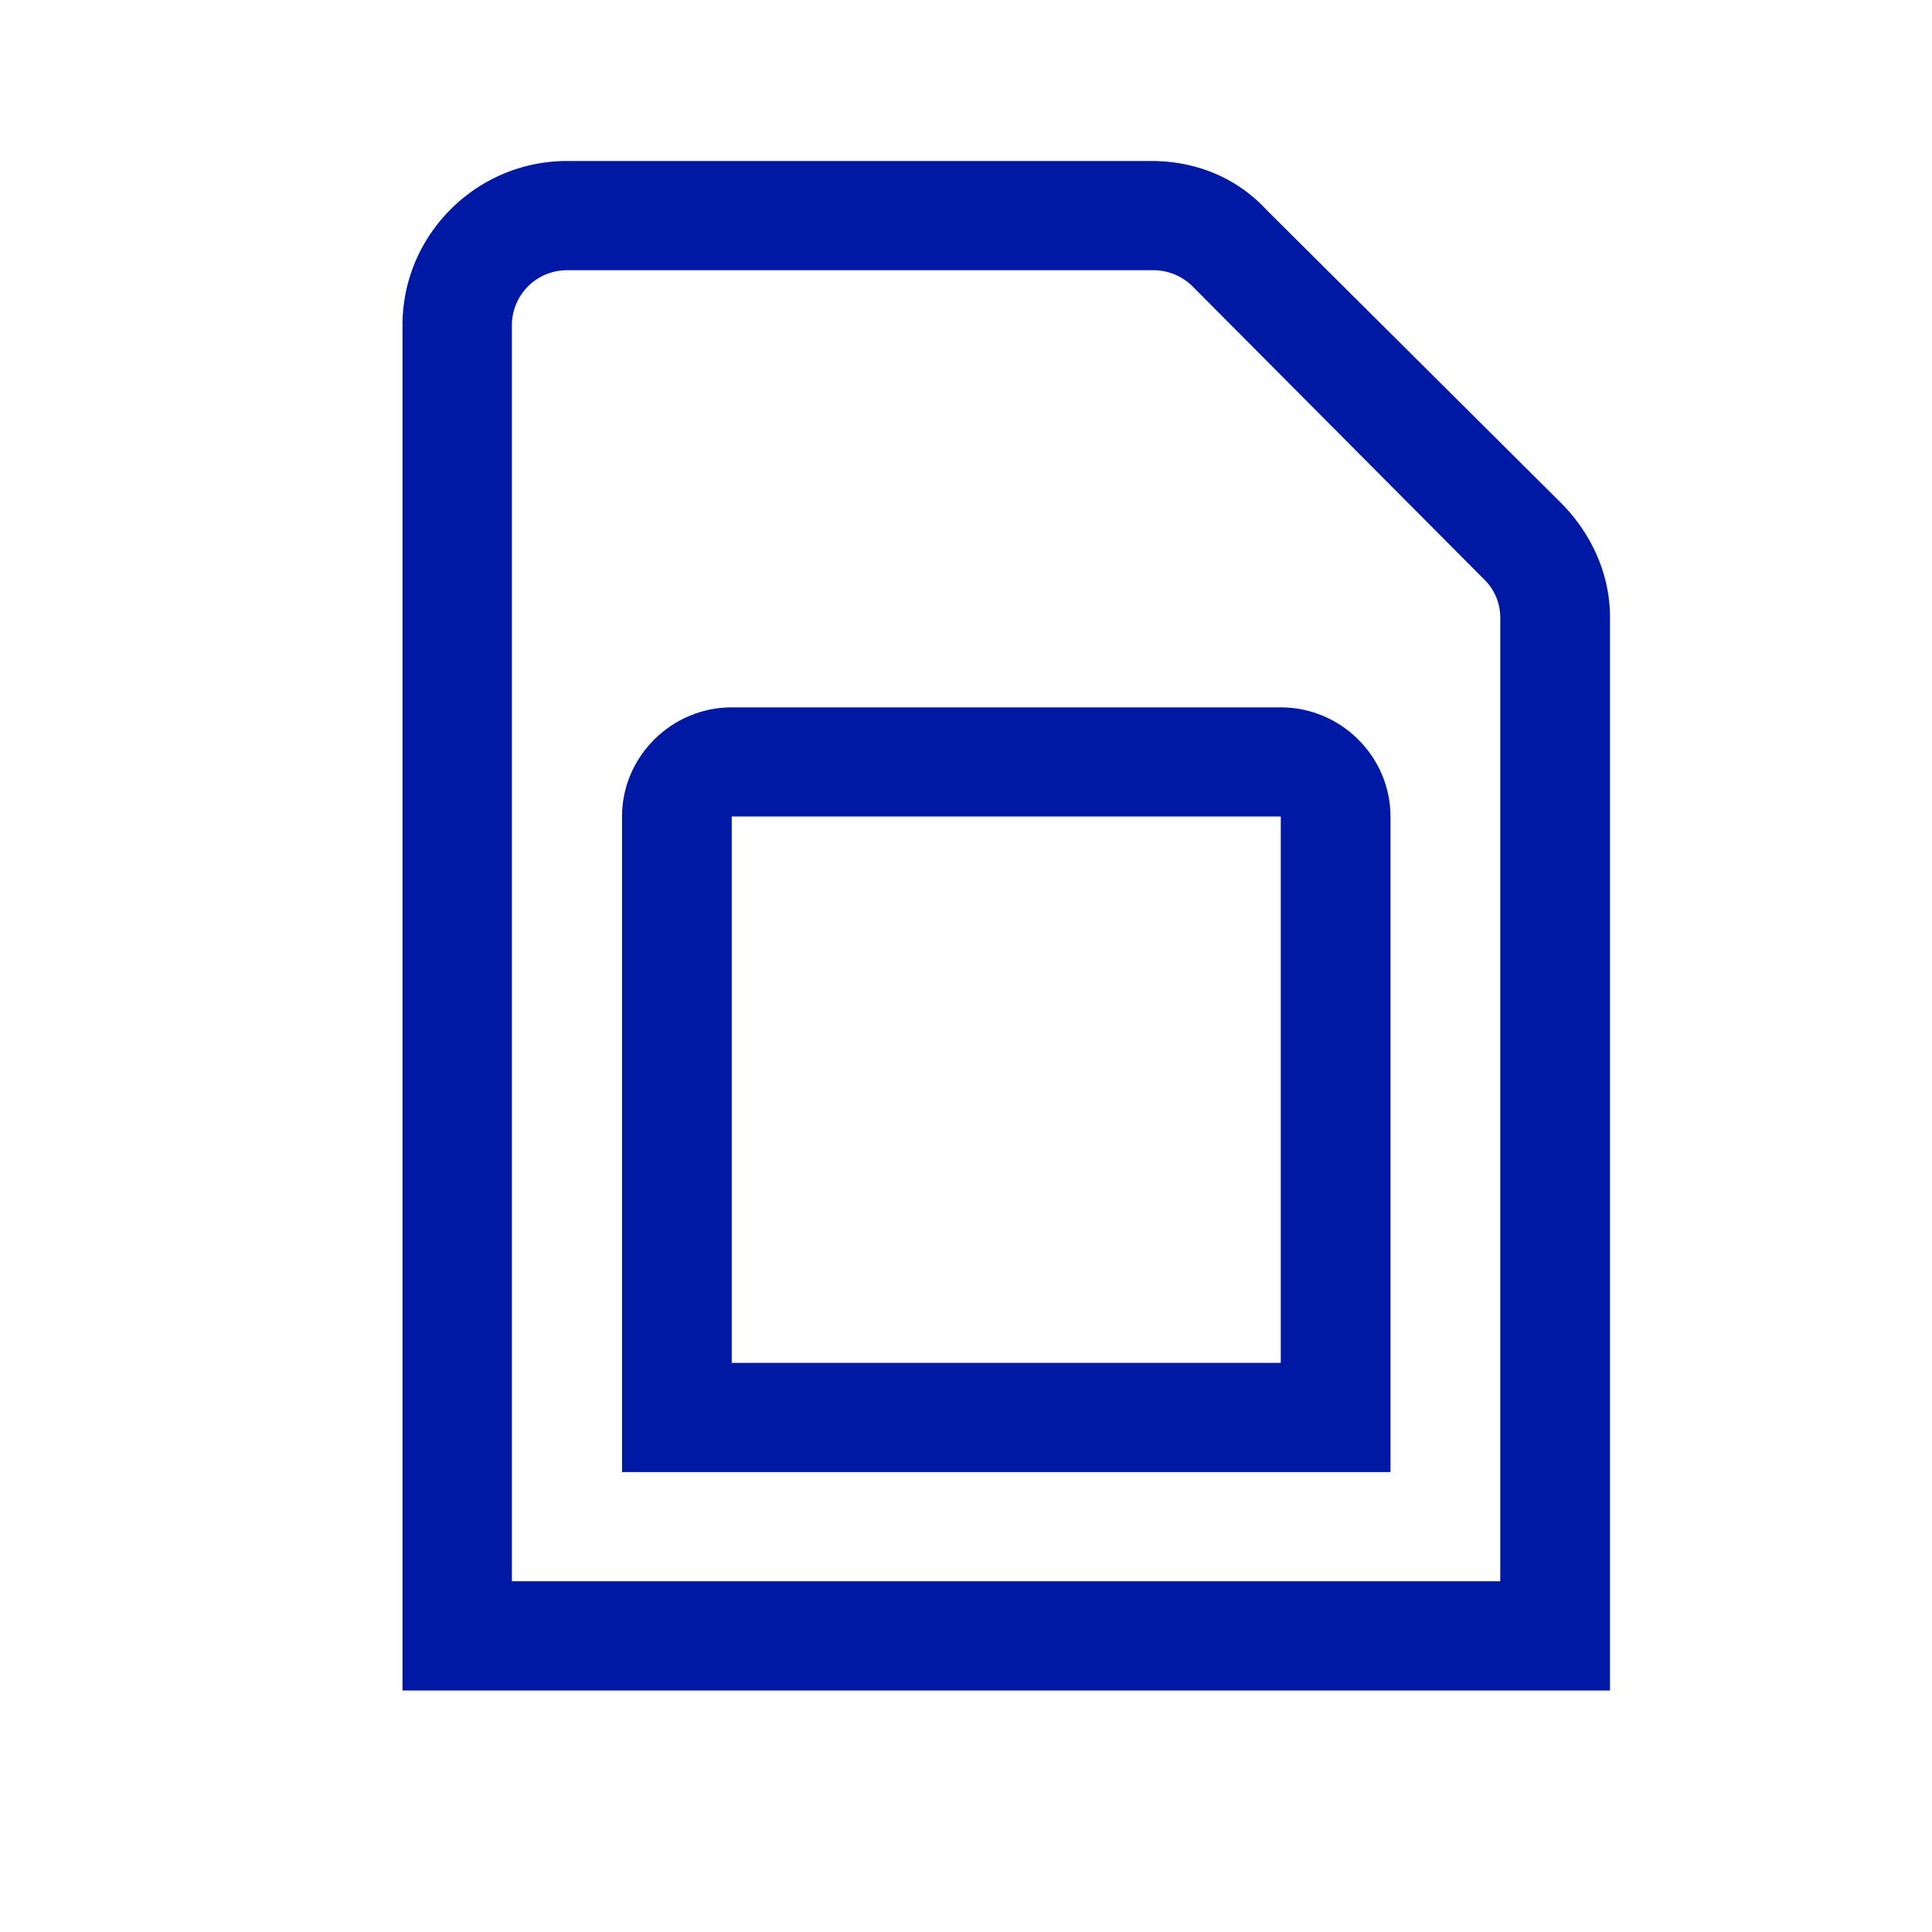 <svg width="24" height="24" xmlns="http://www.w3.org/2000/svg"><g fill="#0019A5" fill-rule="nonzero"><path d="M17.273 18.287H7.727v-8.144c0-.744.614-1.356 1.363-1.356h6.82c.749 0 1.363.612 1.363 1.356v8.144ZM9.09 16.93h6.82v-6.787H9.09v6.787Z"/><path d="M20 21H5V4.037C5 2.916 5.92 2 7.043 2h7.263c.546 0 1.058.205 1.432.612l3.647 3.629c.374.372.615.881.615 1.425V21ZM6.363 19.643h12.274V7.666a.665.665 0 0 0-.207-.475l-3.612-3.63a.693.693 0 0 0-.512-.204H7.043a.684.684 0 0 0-.684.68v15.606h.004Z"/></g></svg>